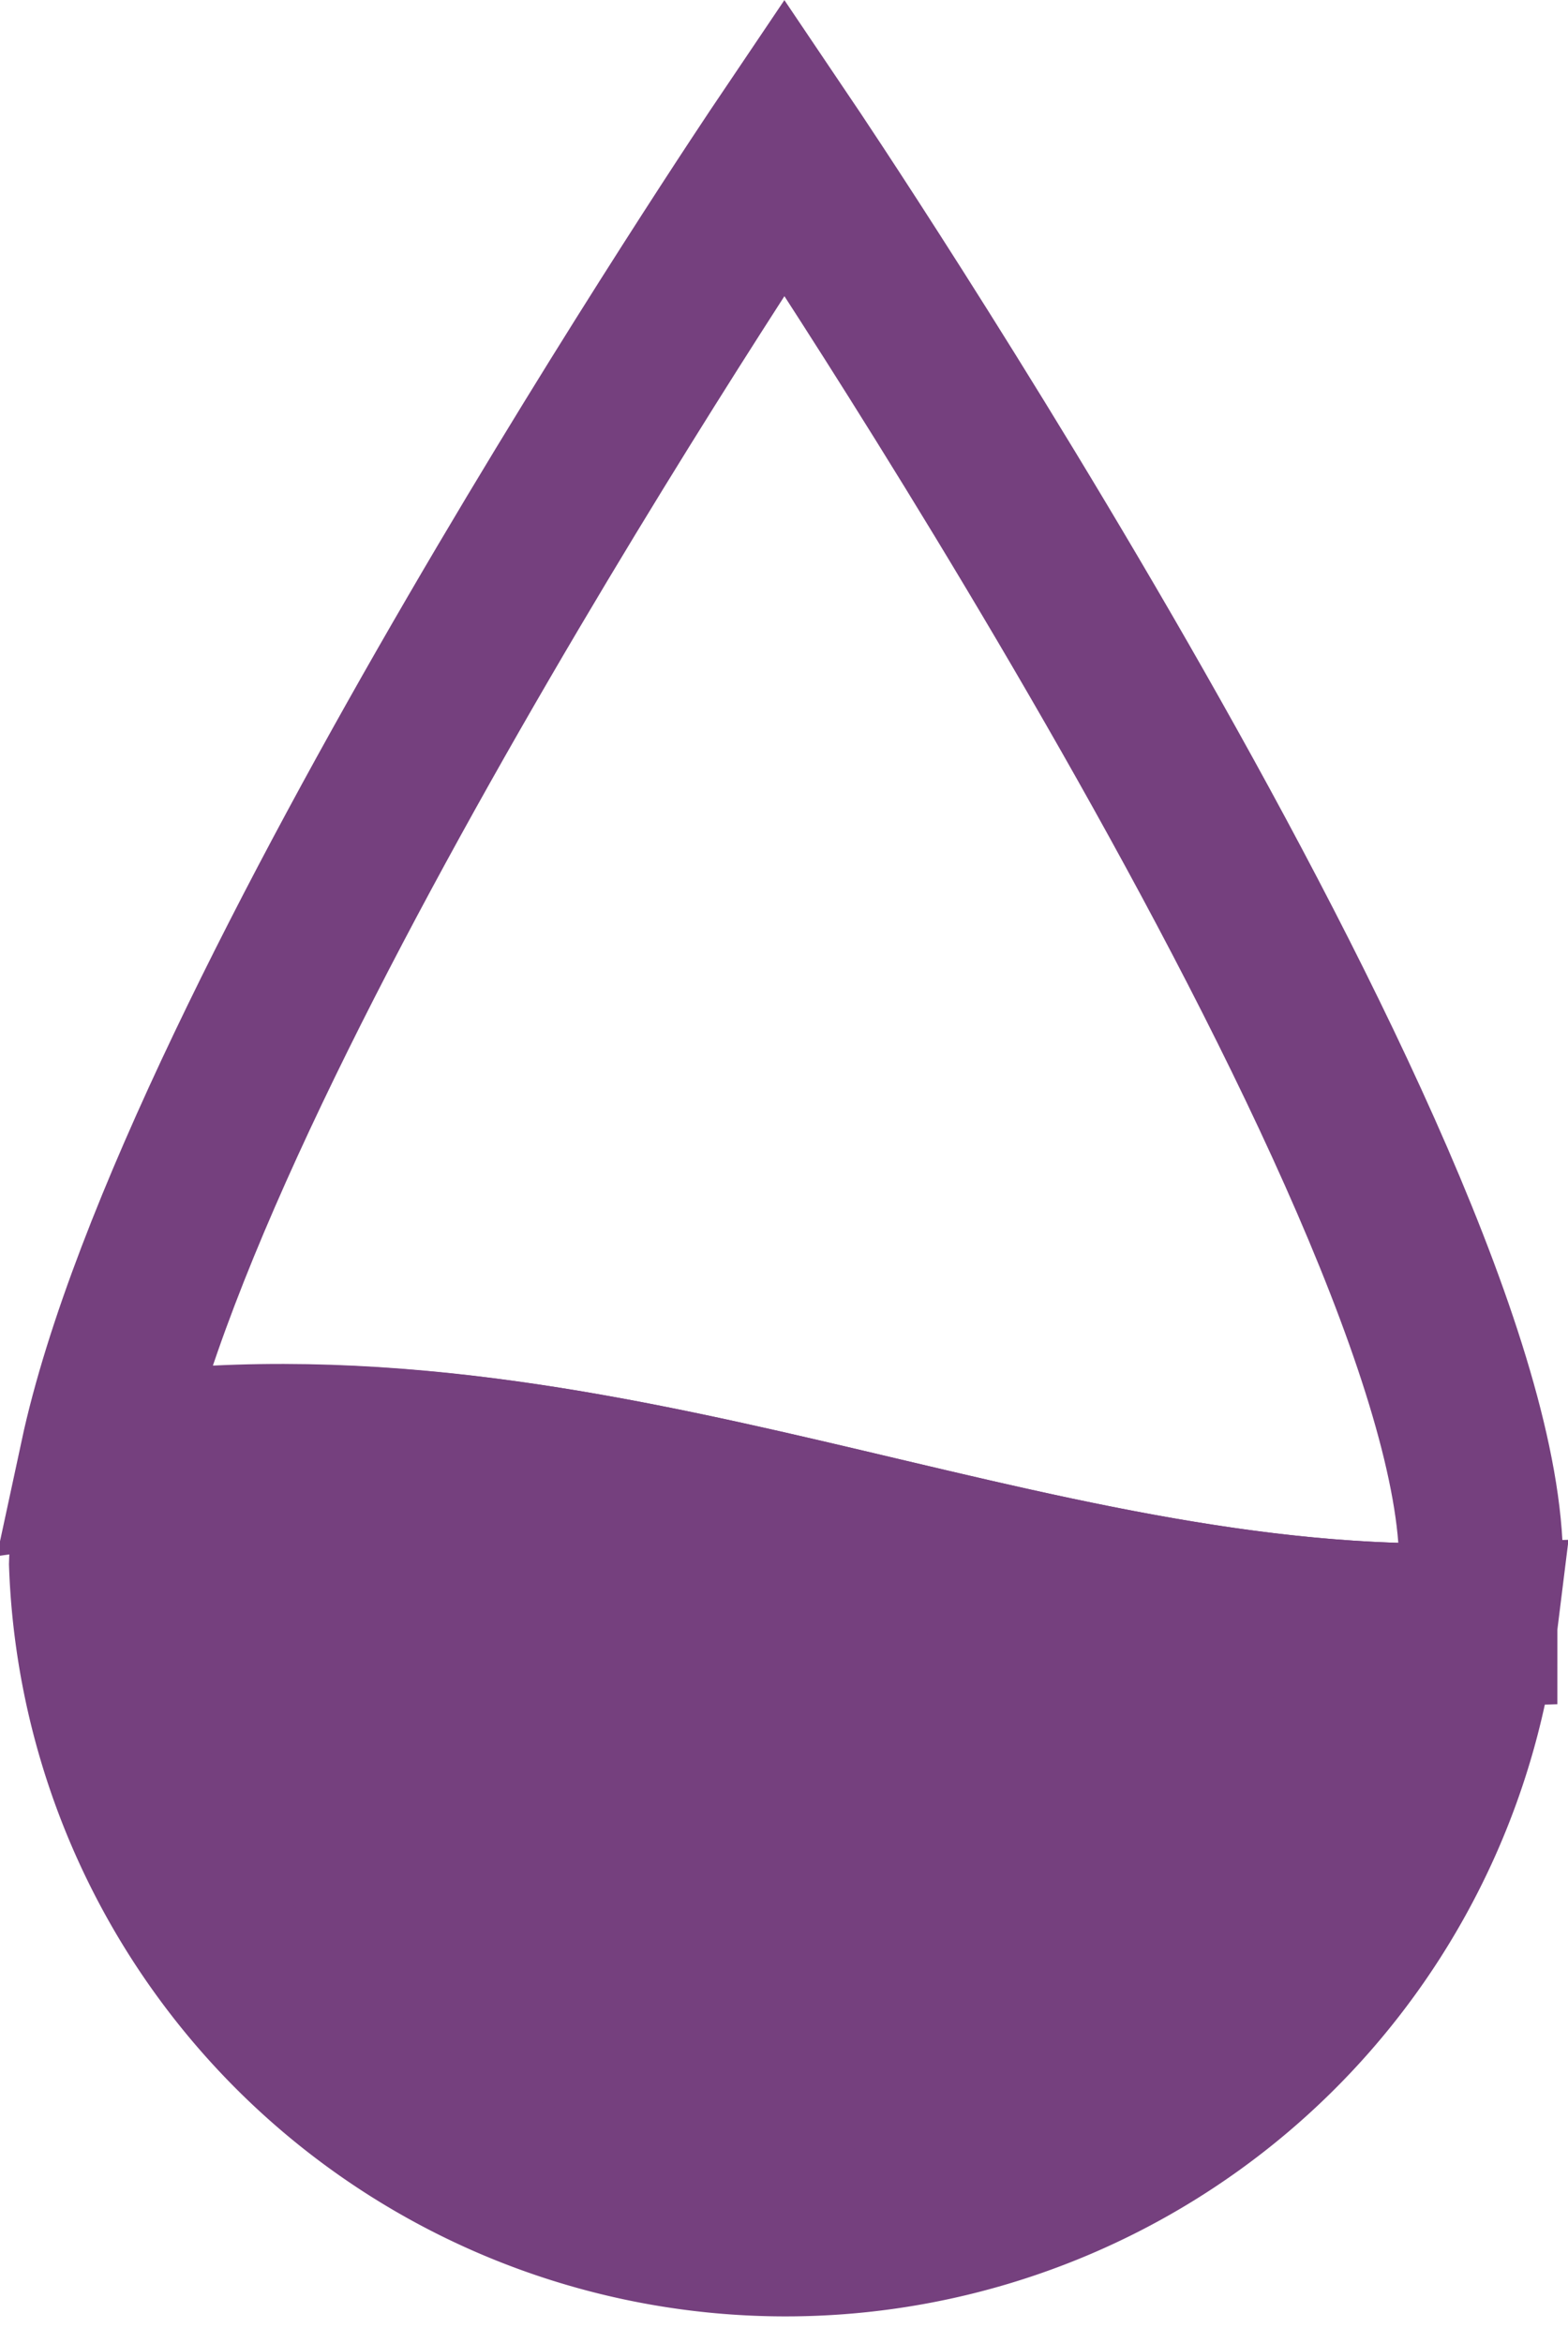 <svg xmlns="http://www.w3.org/2000/svg" viewBox="0 0 19.13 28.58"><defs><style>.cls-1{fill:none;}.cls-1,.cls-3{stroke:#75407e;stroke-miterlimit:10;stroke-width:2px;}.cls-2{fill:#75407e;opacity:0.5;}.cls-3{fill:#75407e;}</style></defs><title>Капля наполовину</title><g id="Layer_2" data-name="Layer 2"><g id="Layer_1-2" data-name="Layer 1"><path class="cls-1" d="M18,19.82c0-.25.07-.48.07-.74,0-4.69-8.5-17.29-8.5-17.29s-7.18,10.65-8.33,16C7.27,16.93,12.44,20,18,19.82Z"/><path class="cls-2" d="M1.28,17.8a6.39,6.39,0,0,0-.17,1.28A8.48,8.48,0,0,0,18,19.82C12.44,20,7.27,16.93,1.28,17.8Z"/><path class="cls-3" d="M1.28,17.8a6.39,6.39,0,0,0-.17,1.28A8.48,8.48,0,0,0,18,19.82C12.44,20,7.27,16.93,1.28,17.8Z"/></g></g></svg>